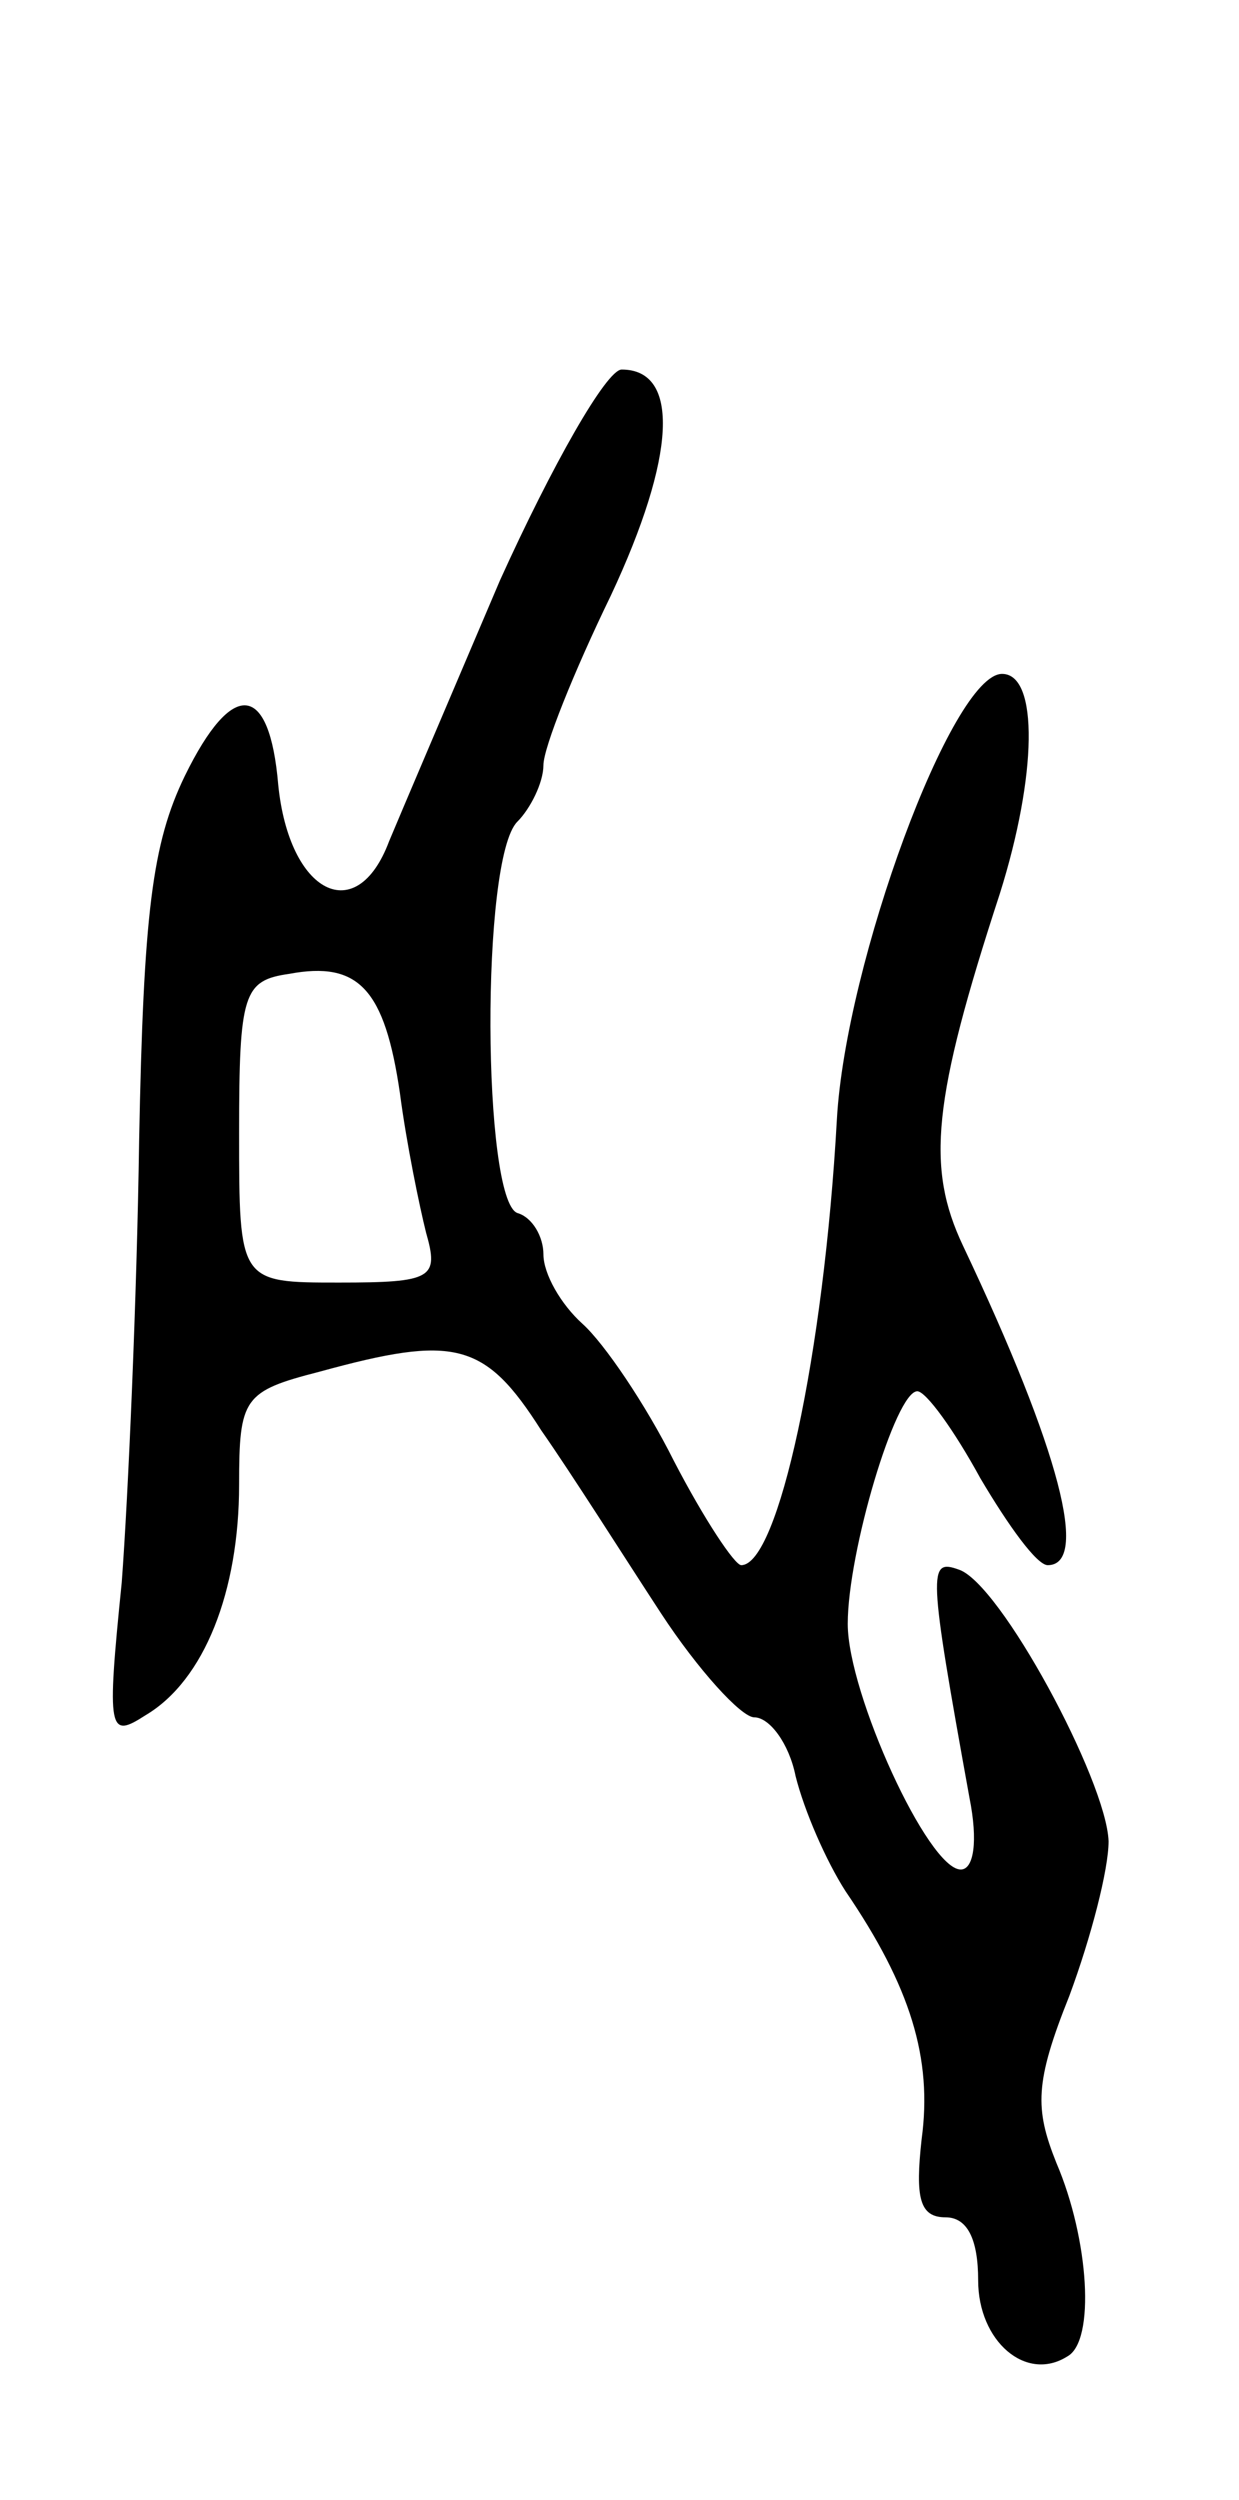 <svg version="1.0" xmlns="http://www.w3.org/2000/svg"
 width="57pt" height="115pt" viewBox="0 0 57 115"
 preserveAspectRatio="xMidYMid meet">
<g transform="translate(0,115) scale(0.1,-0.1)"
fill="#000000" stroke="none">
<path d="M230 883 c-23 -54 -46 -108 -51 -120 -15 -40 -46 -24 -51 26 -4 47
-21 49 -43 4 -15 -31 -19 -63 -21 -168 -1 -71 -5 -163 -8 -203 -7 -69 -6 -72
11 -61 27 16 43 57 43 106 0 40 2 43 37 52 62 17 76 14 102 -27 14 -20 38 -58
55 -84 17 -26 37 -48 43 -48 7 0 16 -12 19 -27 4 -16 14 -39 23 -53 30 -44 40
-77 35 -114 -3 -27 -1 -36 11 -36 10 0 15 -10 15 -29 0 -28 22 -47 41 -35 13
7 10 54 -5 89 -10 25 -10 37 6 77 10 27 18 58 18 71 -1 28 -50 119 -69 125
-14 5 -14 0 5 -105 4 -20 2 -33 -4 -33 -15 0 -52 81 -52 113 0 33 22 107 32
107 4 0 17 -18 29 -40 13 -22 26 -40 31 -40 19 0 6 52 -39 147 -17 36 -14 67
17 162 17 54 18 101 1 101 -23 0 -72 -133 -76 -205 -6 -108 -27 -205 -44 -205
-3 0 -17 21 -31 48 -13 26 -32 54 -42 63 -10 9 -18 23 -18 32 0 8 -5 17 -12
19 -16 6 -17 163 0 180 6 6 12 18 12 26 0 8 14 43 31 78 30 64 32 104 5 104
-7 0 -32 -44 -56 -97z m-46 -236 c3 -23 9 -52 12 -64 6 -21 3 -23 -40 -23 -46
0 -46 0 -46 69 0 64 2 70 23 73 32 6 44 -7 51 -55z"/>
</g>
</svg>

